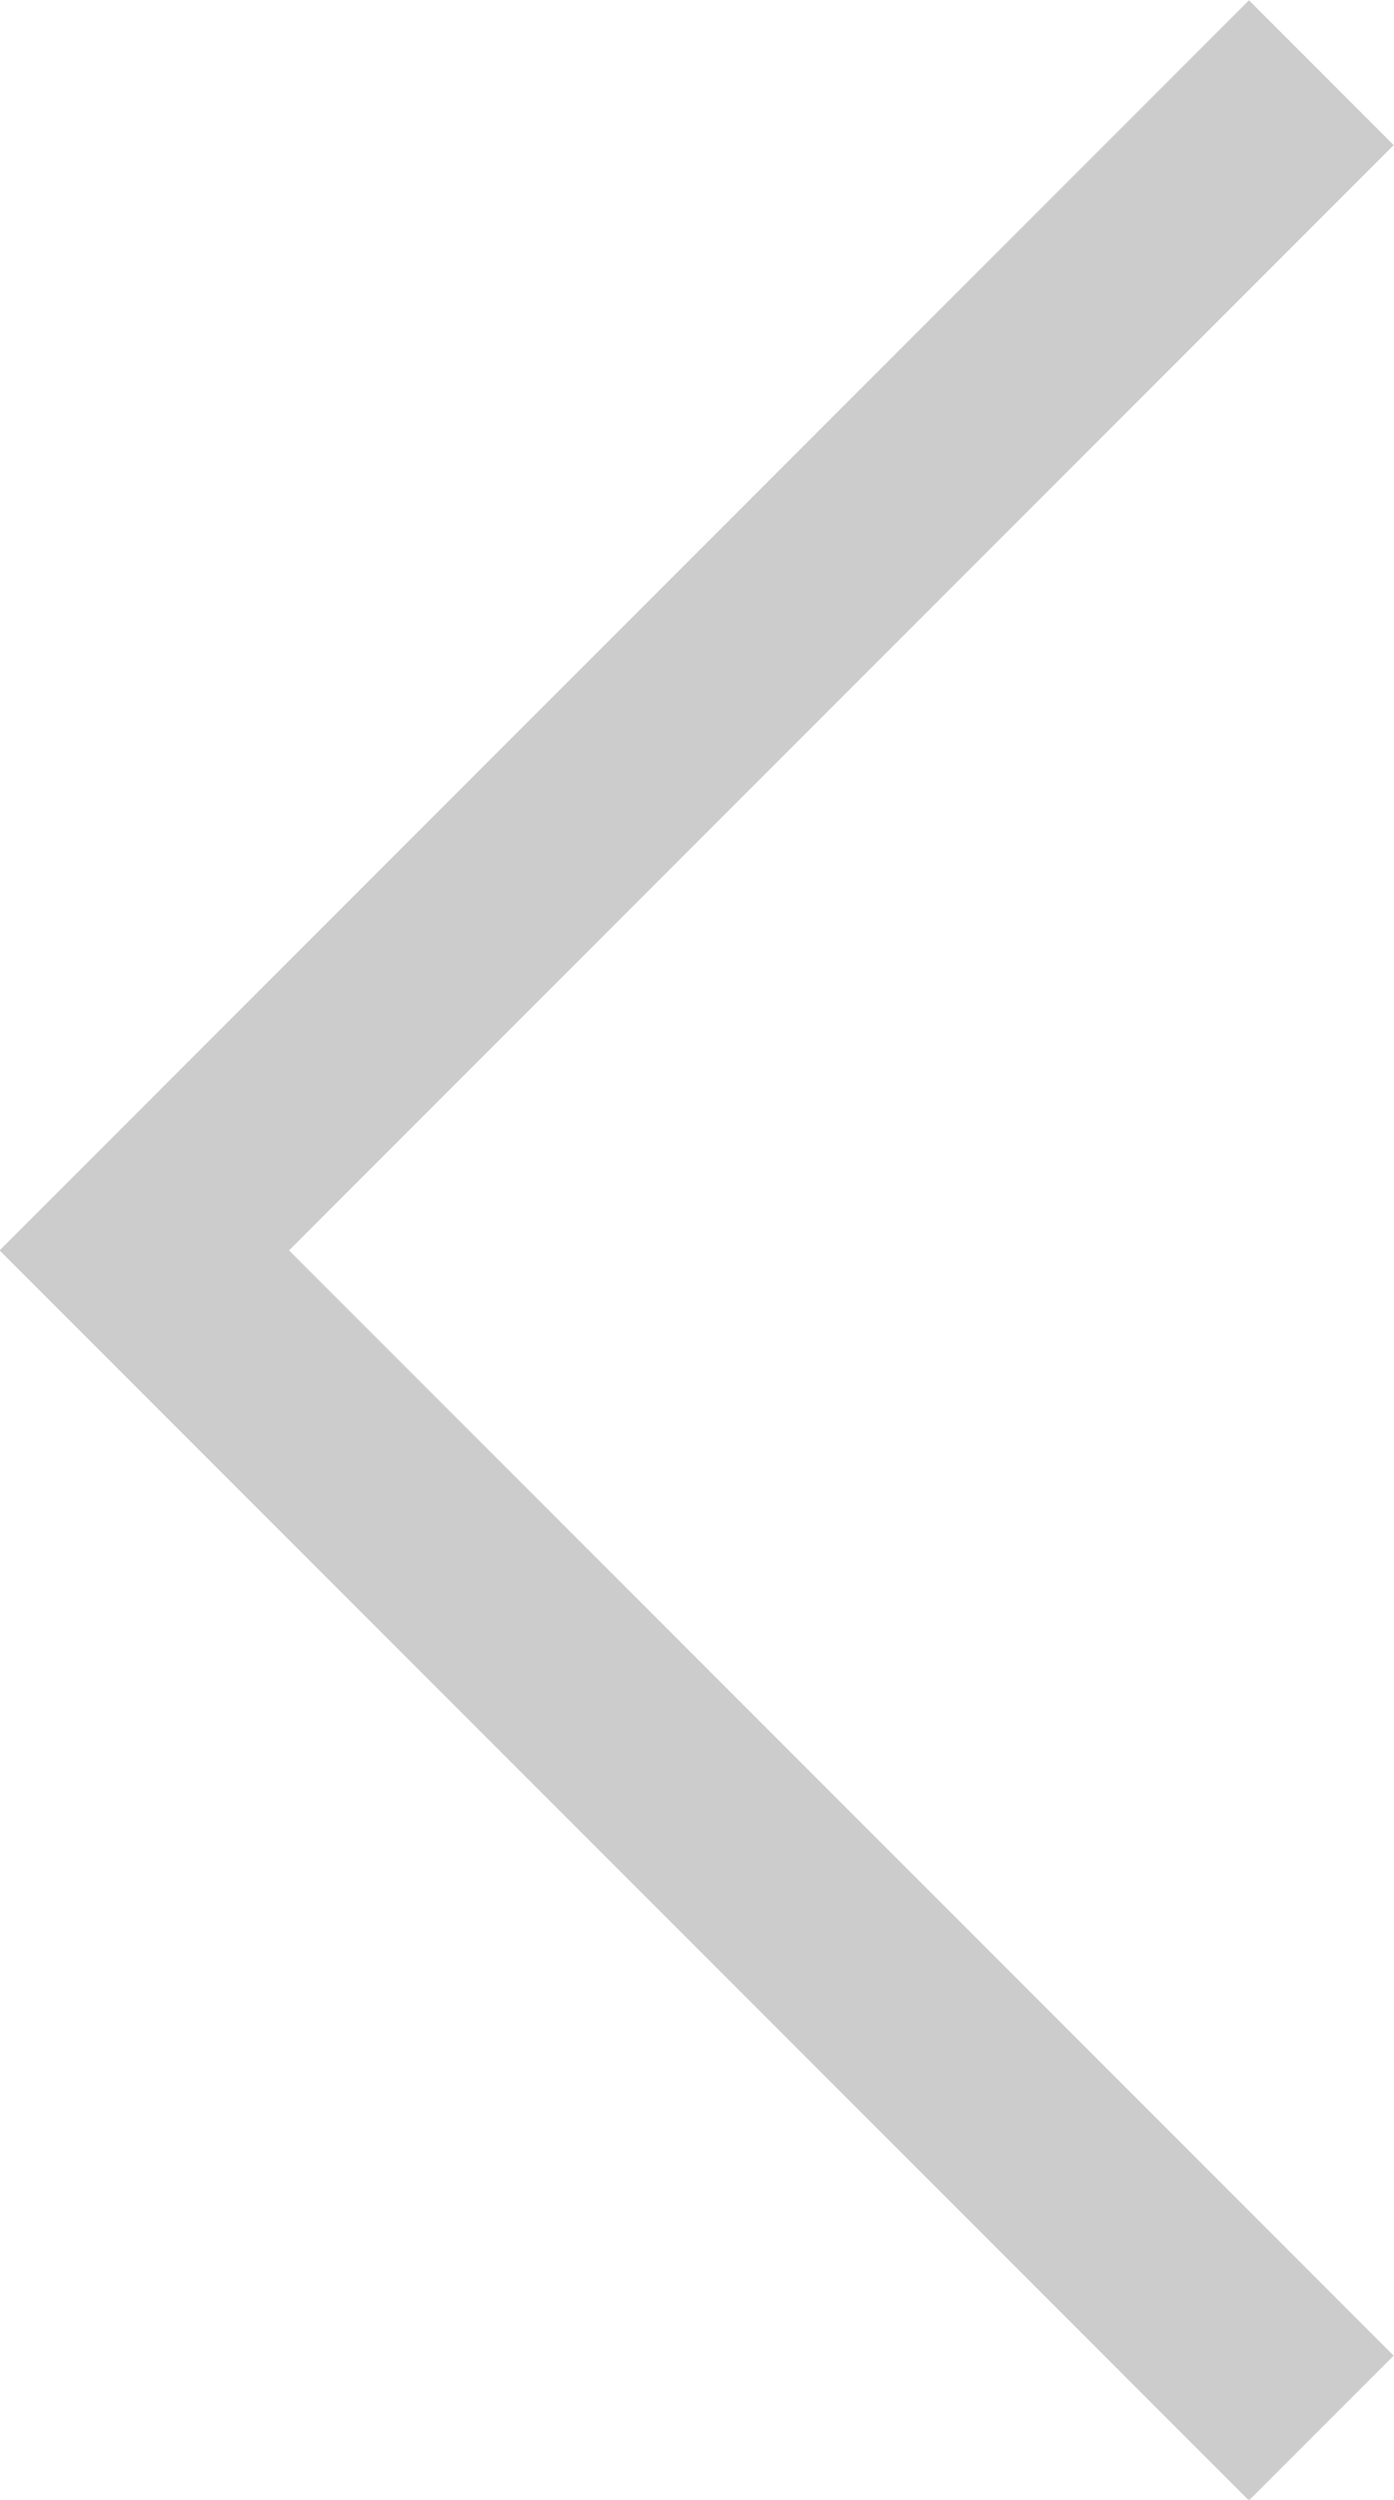 <svg xmlns="http://www.w3.org/2000/svg" viewBox="0 0 13.62 24.41"><defs><style>.cls-1{fill:none;stroke:#000;stroke-width:2px;opacity:0.2;isolation:isolate;}</style></defs><g id="Layer_2" data-name="Layer 2"><g id="Layer_1-2" data-name="Layer 1"><path class="cls-1" d="M12.91,23.71,1.41,12.21,12.91.71"/></g></g></svg>